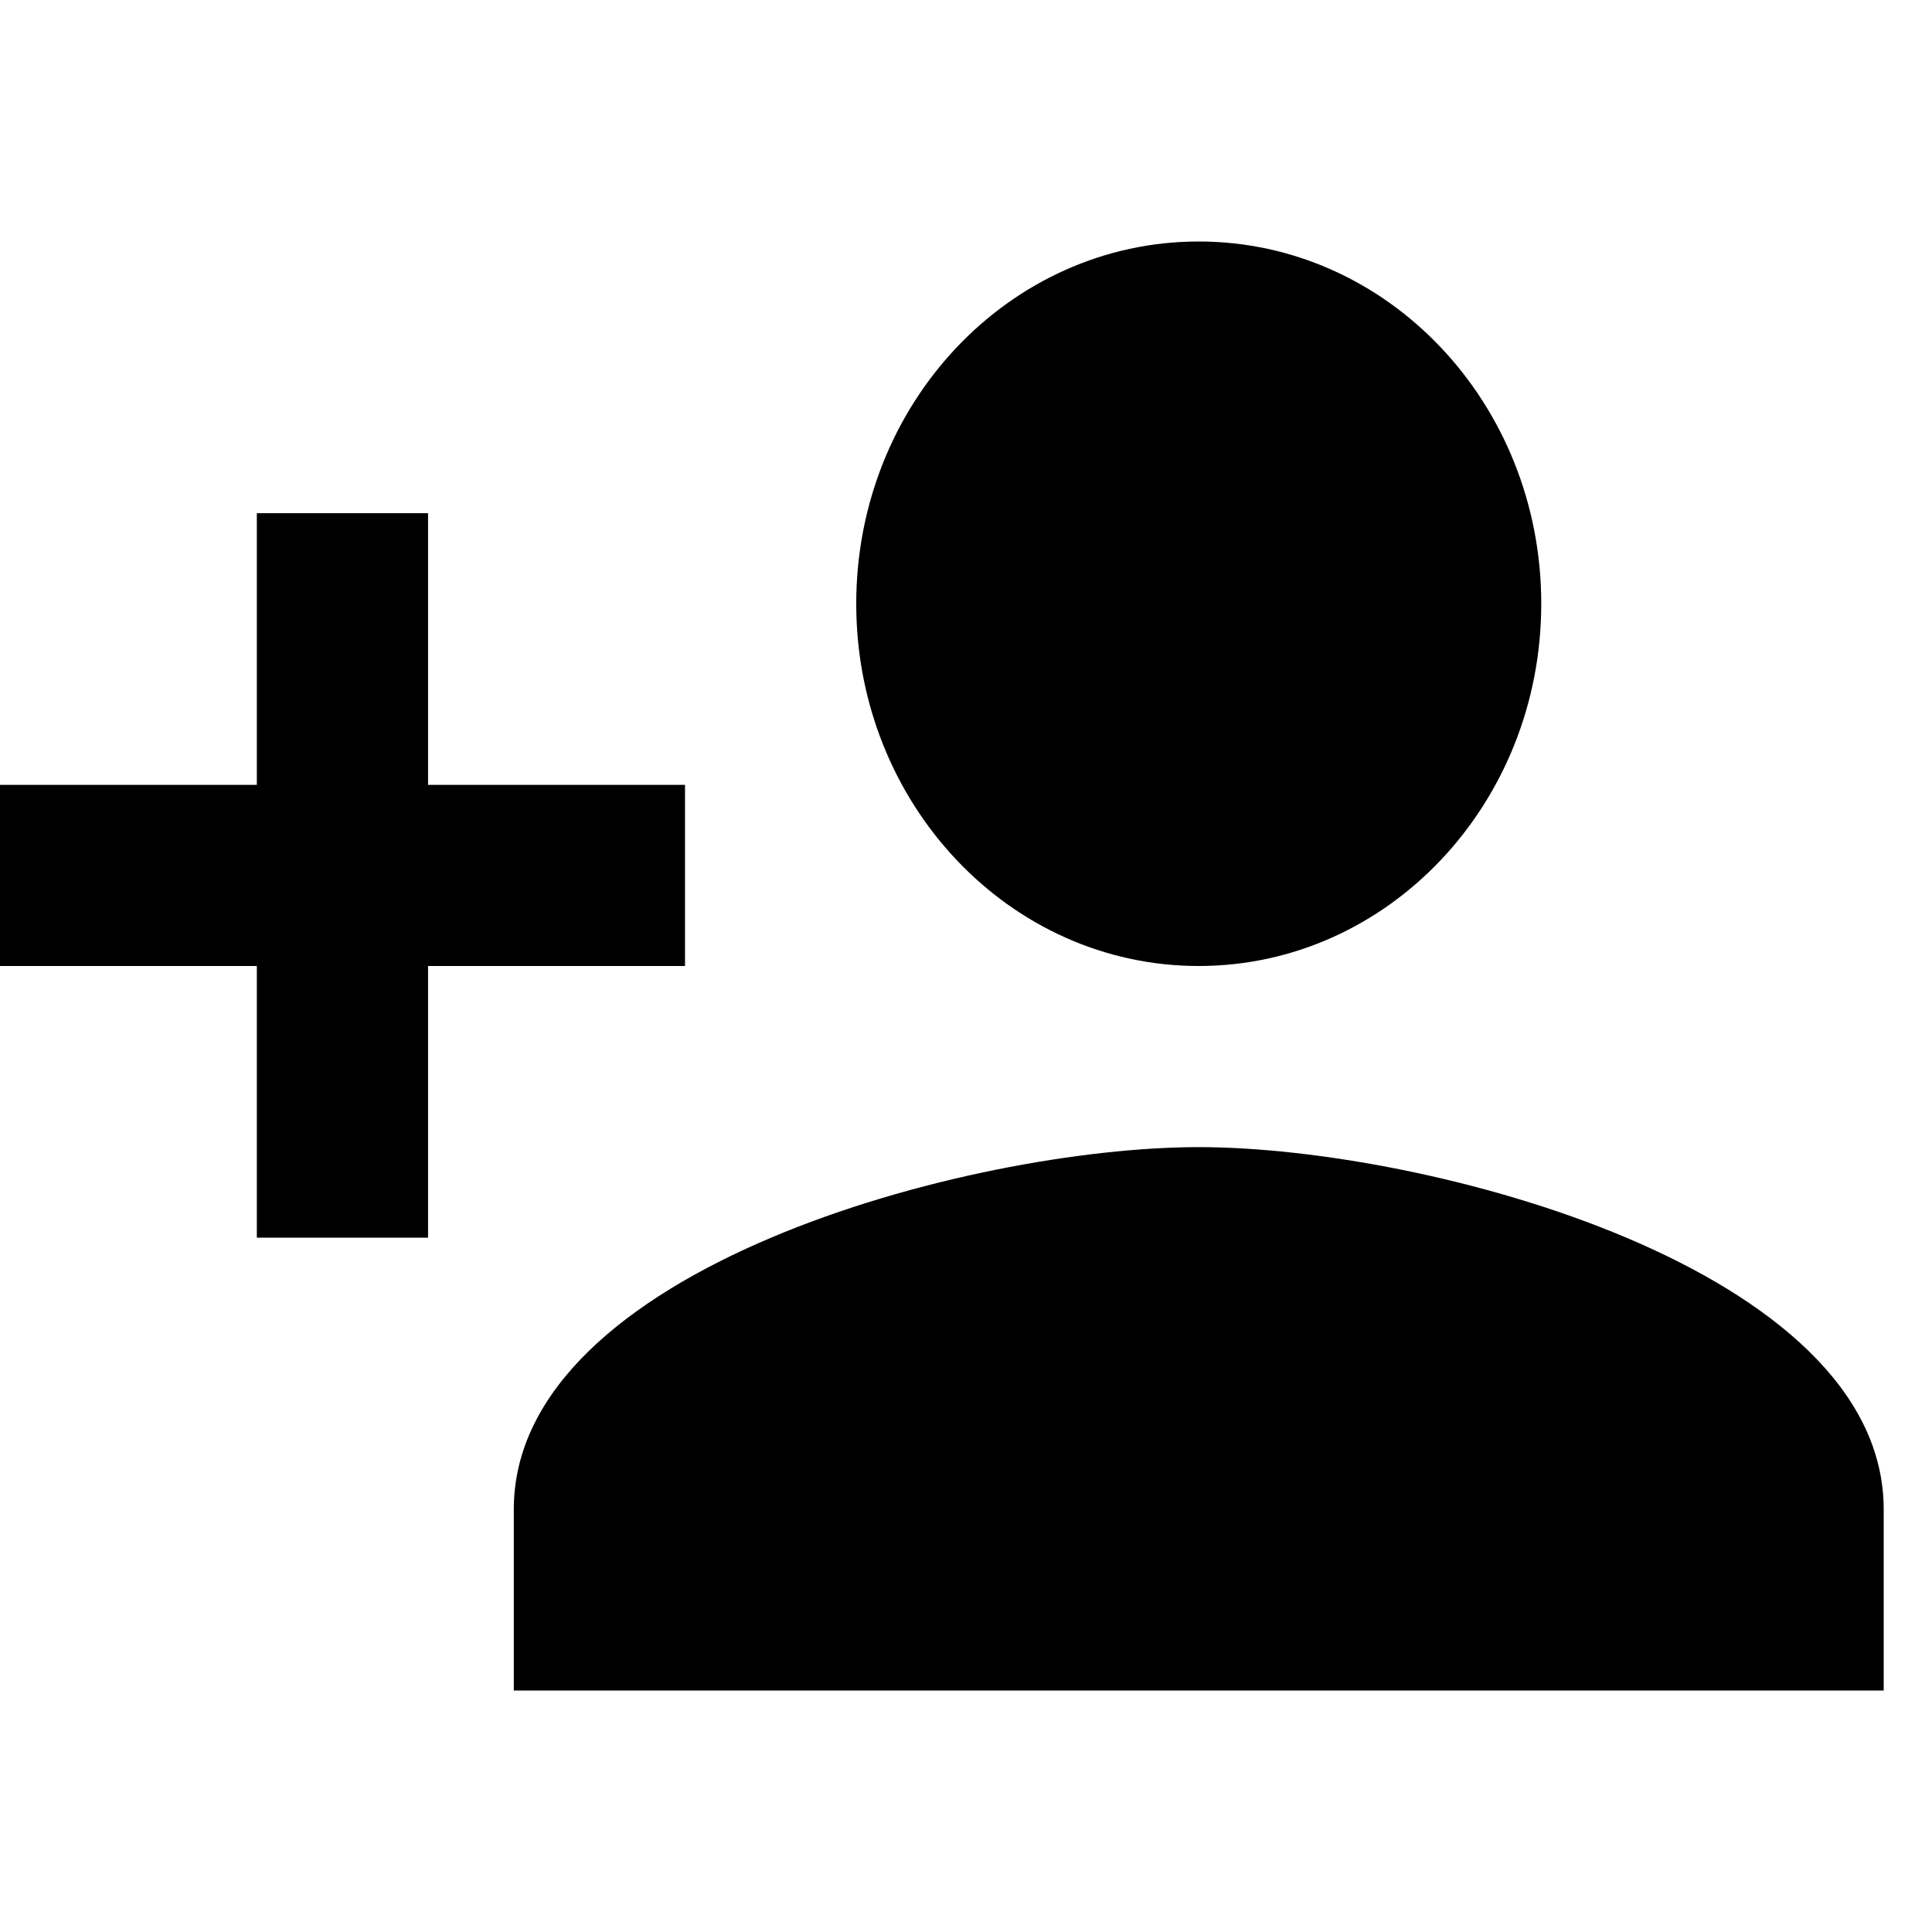 <svg width="16" height="16" viewBox="0 0 16 16" xmlns="http://www.w3.org/2000/svg">
<path d="M9.927 8C11.494 8 12.764 6.657 12.764 5C12.764 3.342 11.494 2 9.927 2C8.36 2 7.091 3.342 7.091 5C7.091 6.657 8.36 8 9.927 8ZM3.545 6.5V4.25H2.127V6.5H0V8H2.127V10.25H3.545V8H5.673V6.5H3.545ZM9.927 9.5C8.034 9.5 4.255 10.505 4.255 12.5V14H15.6V12.5C15.6 10.505 11.82 9.5 9.927 9.5Z"/>
</svg>
